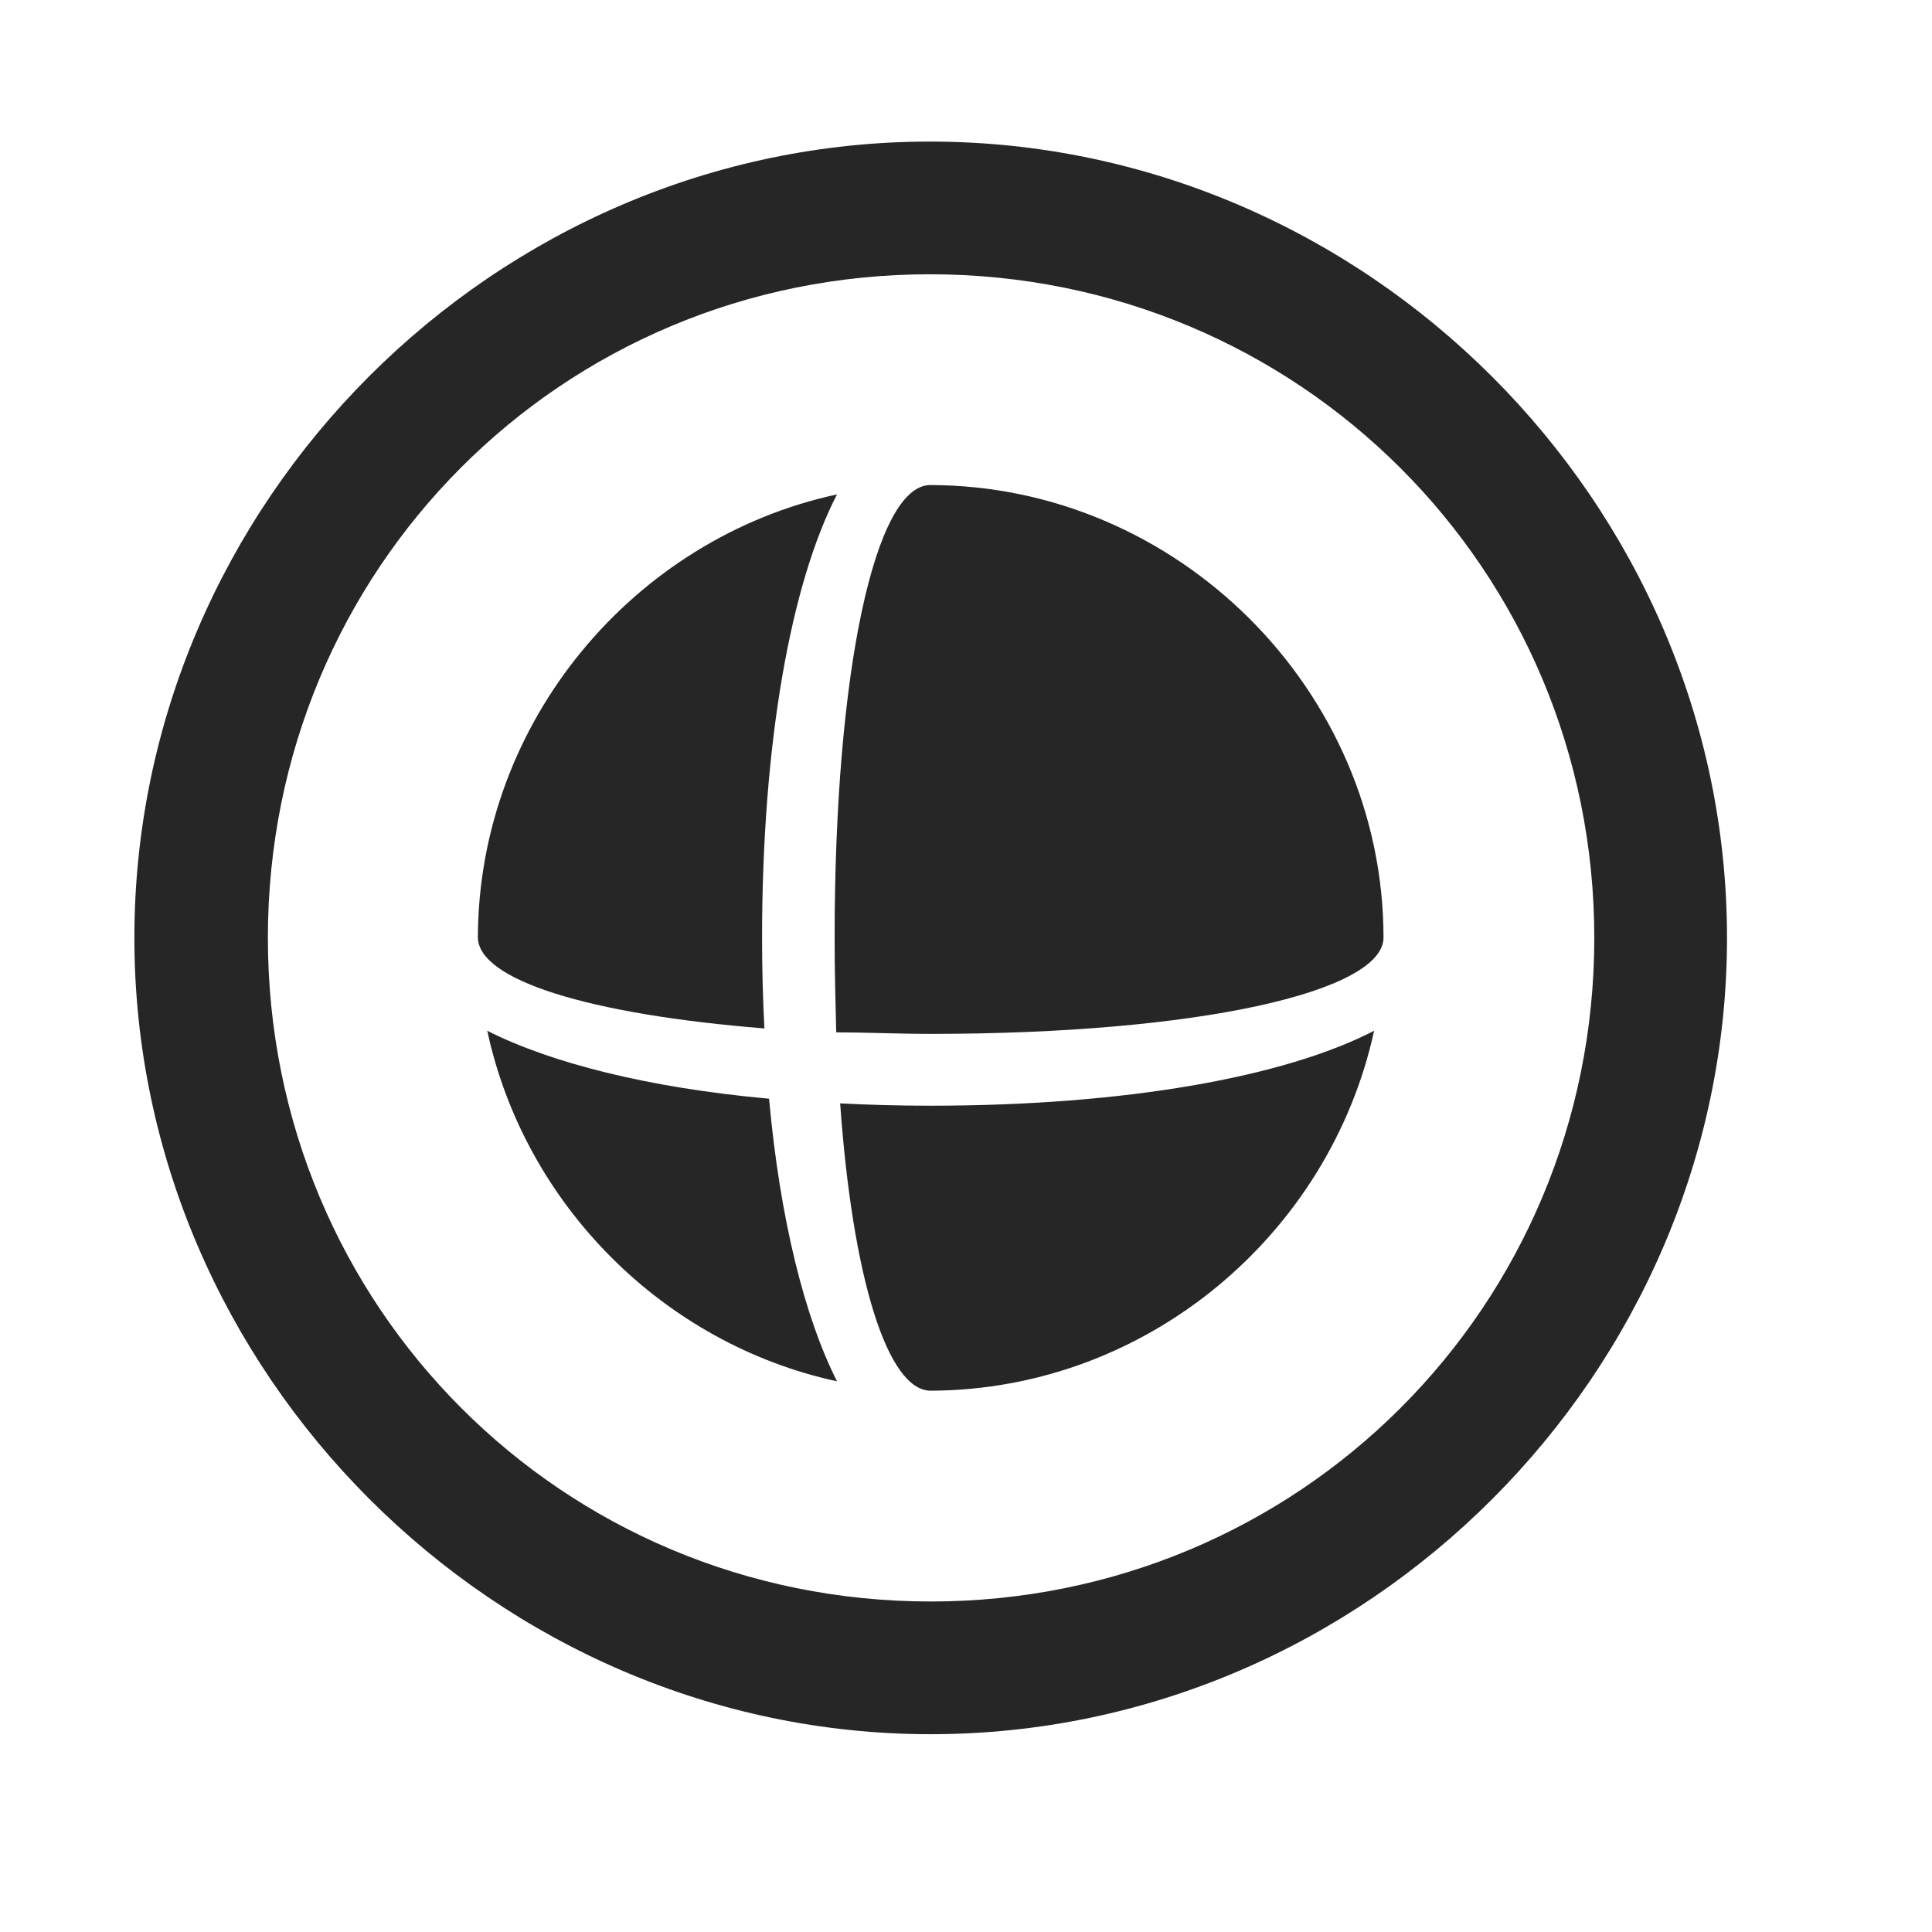 <svg width="29" height="29" viewBox="0 0 29 29" fill="currentColor" xmlns="http://www.w3.org/2000/svg">
<g clip-path="url(#clip0_2207_35355)">
<path d="M13.97 26.031C20.509 26.031 25.923 20.605 25.923 14.078C25.923 7.539 20.497 2.125 13.958 2.125C7.431 2.125 2.017 7.539 2.017 14.078C2.017 20.605 7.443 26.031 13.97 26.031ZM13.97 24.039C8.439 24.039 4.021 19.609 4.021 14.078C4.021 8.546 8.427 4.117 13.958 4.117C19.489 4.117 23.931 8.546 23.931 14.078C23.931 19.609 19.501 24.039 13.97 24.039Z" fill="currentColor" fill-opacity="0.85"/>
<path d="M11.474 15.437C11.45 14.992 11.439 14.535 11.439 14.078C11.439 11.148 11.872 8.757 12.564 7.421C9.517 8.078 7.185 10.832 7.173 14.066C7.173 14.71 8.837 15.226 11.474 15.437ZM12.552 15.496C12.997 15.496 13.478 15.519 13.97 15.519C17.989 15.519 20.755 14.886 20.767 14.078C20.767 10.363 17.673 7.281 13.958 7.281C13.138 7.292 12.528 10.058 12.528 14.078C12.528 14.57 12.54 15.027 12.552 15.496ZM11.544 16.492C9.728 16.328 8.263 15.953 7.314 15.472C7.876 18.085 9.962 20.171 12.564 20.734C12.083 19.785 11.708 18.308 11.544 16.492ZM12.611 16.562C12.798 19.199 13.325 20.875 13.97 20.875C17.216 20.863 19.958 18.531 20.626 15.472C19.29 16.164 16.9 16.597 13.97 16.597C13.501 16.597 13.044 16.585 12.611 16.562Z" fill="currentColor" fill-opacity="0.85"/>
</g>
<defs>
<clipPath id="clip0_2207_35355">
<rect width="23.906" height="23.918" fill="currentColor" transform="translate(2.017 2.125)"/>
</clipPath>
</defs>
</svg>
